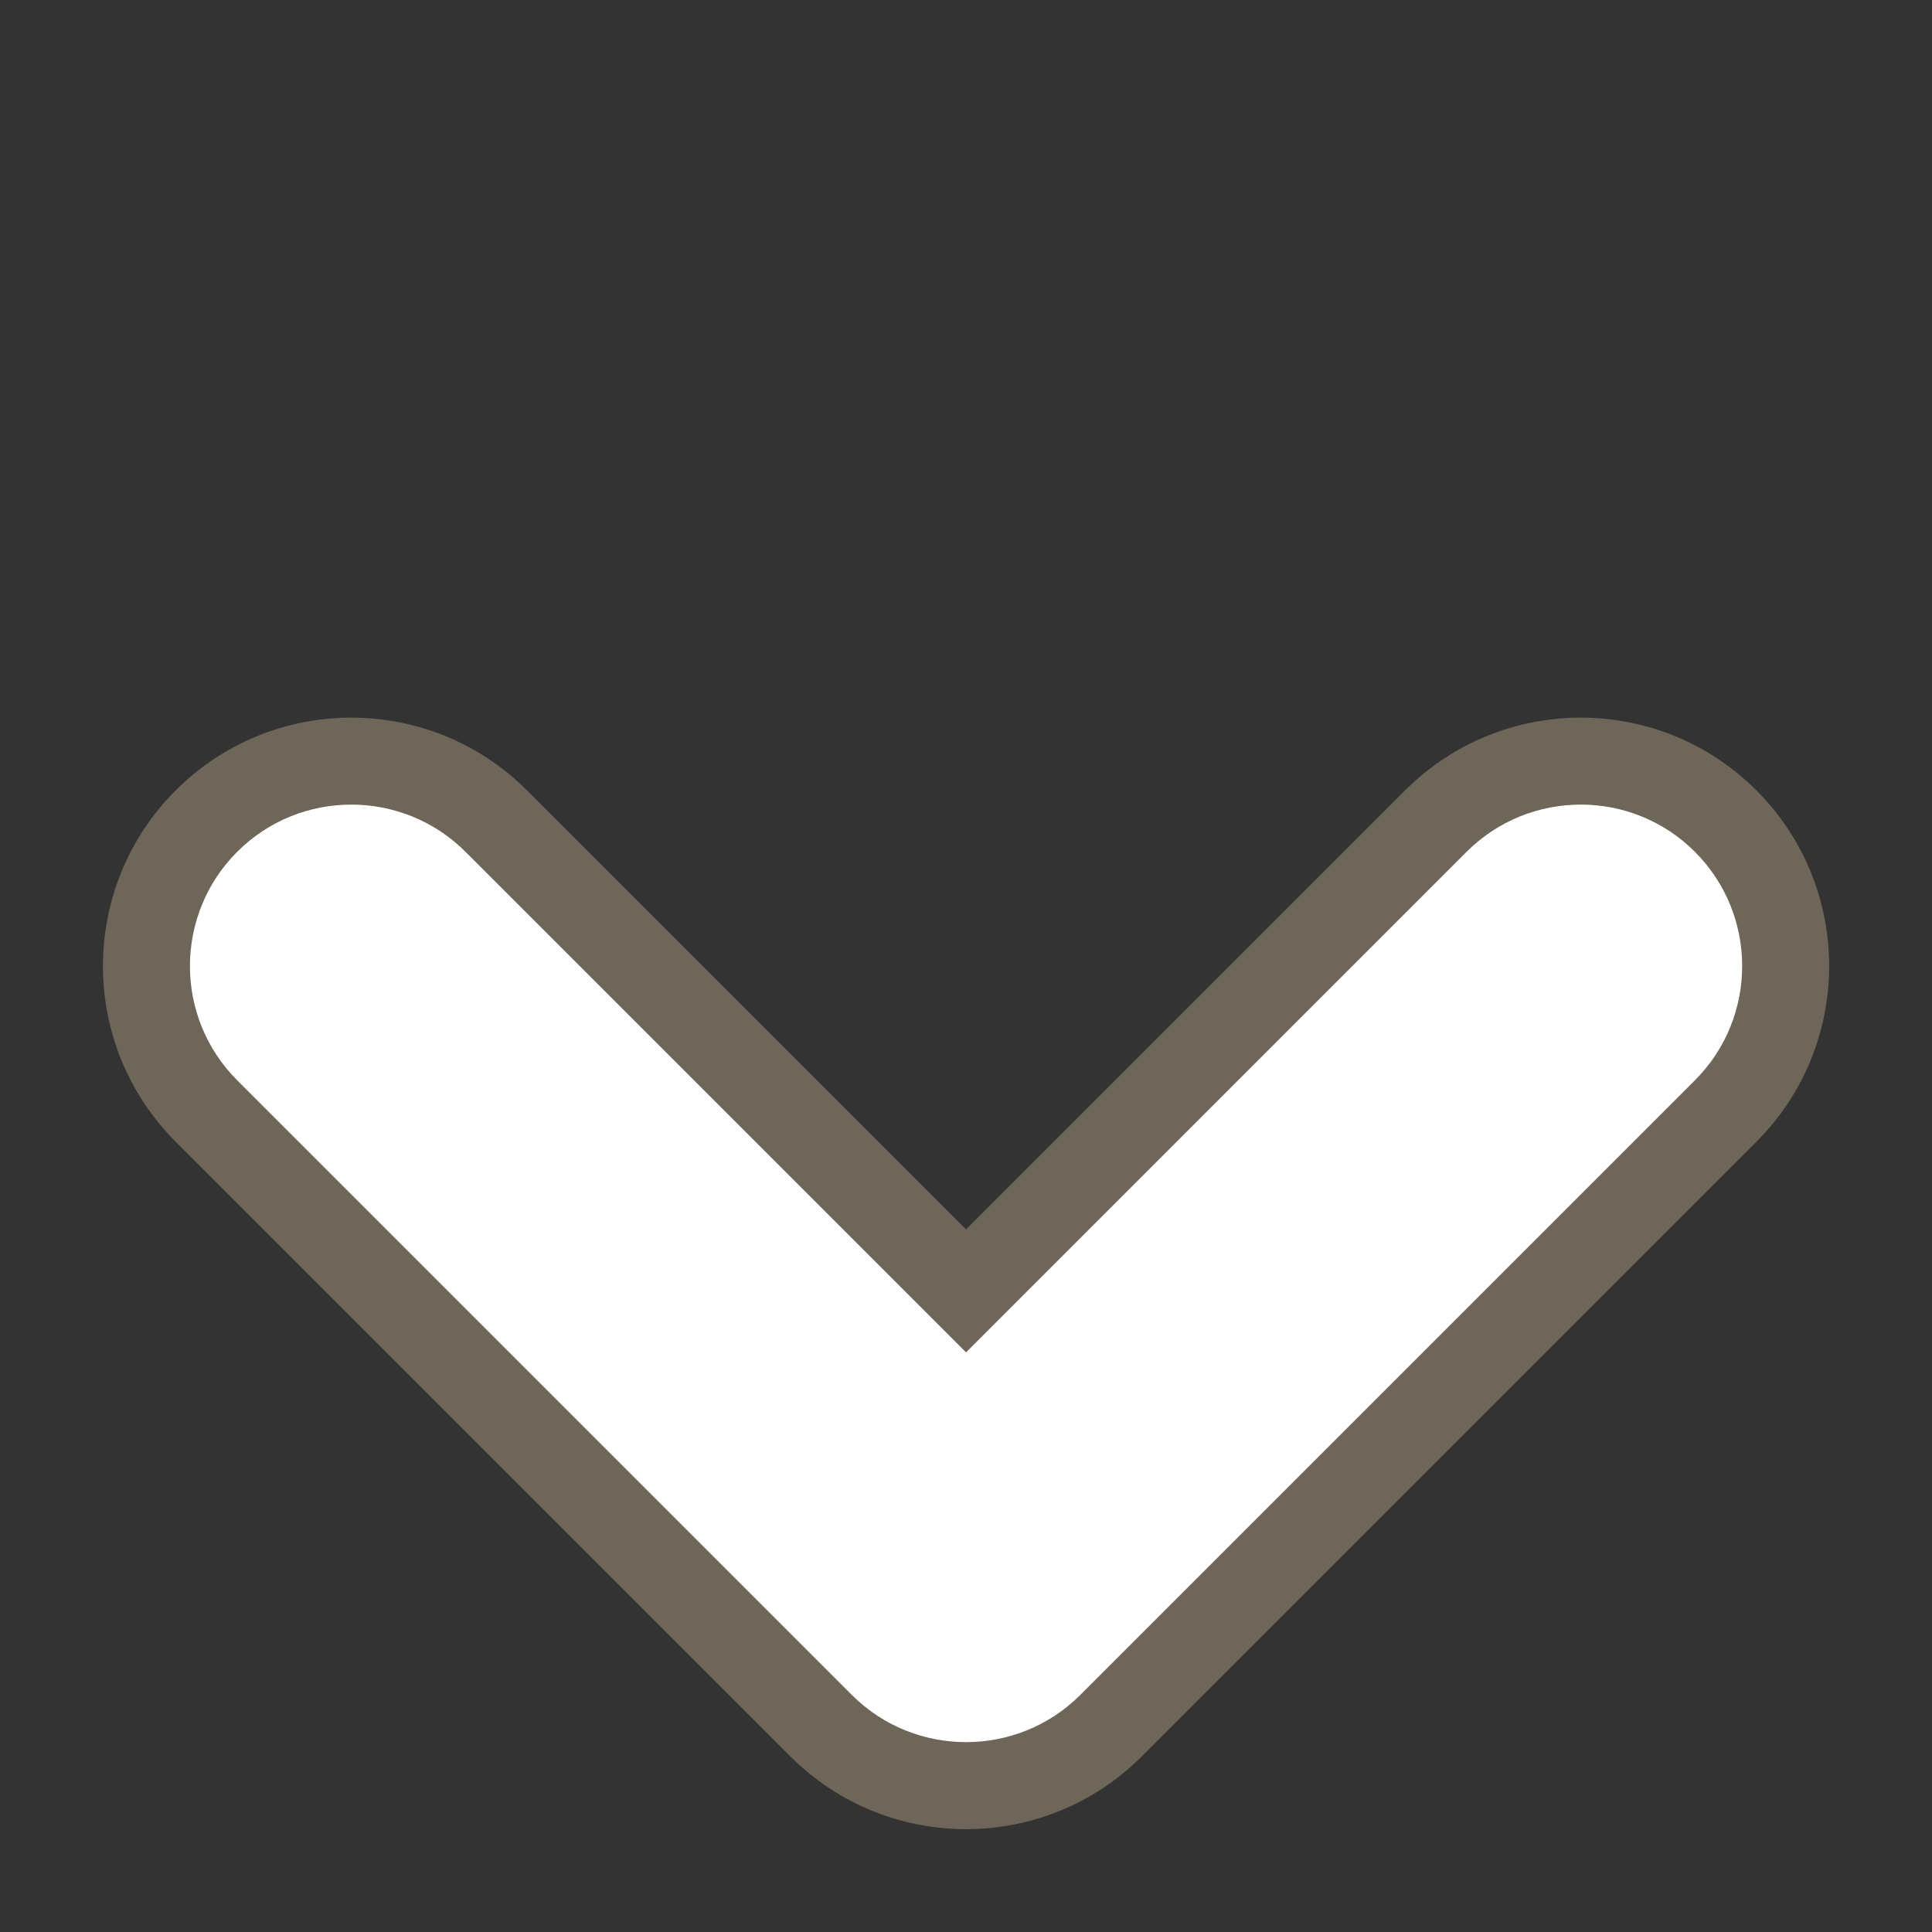 <svg xmlns="http://www.w3.org/2000/svg" width="15.557" height="15.557" viewBox="0 0 15.557 15.557">
  <rect x="0" y="0" width="15.557" height="15.557" fill="#333333" stroke="none"/>
  <g id="down_arrow" transform="translate(-4.949 12.728) rotate(-45)">
    <g id="Union_1" data-name="Union 1" transform="translate(0 0)" fill="#fff">
      <path d="M 15.999 10.651 L 9 10.651 C 8.09 10.651 7.349 9.91 7.349 9 L 7.349 2.001 C 7.349 1.09 8.09 0.35 9 0.35 C 9.91 0.35 10.65 1.09 10.65 2.001 L 10.65 7 L 10.65 7.35 L 11 7.35 L 15.999 7.35 C 16.91 7.35 17.65 8.09 17.65 9 C 17.65 9.91 16.91 10.651 15.999 10.651 Z" stroke="none"/>
      <path d="M 15.999 10.301 C 16.717 10.301 17.3 9.717 17.3 9 C 17.3 8.283 16.717 7.7 15.999 7.7 L 11 7.7 L 10.3 7.7 L 10.3 7 L 10.3 2.001 C 10.3 1.283 9.717 0.7 9 0.7 C 8.283 0.7 7.699 1.283 7.699 2.001 L 7.699 9 C 7.699 9.717 8.283 10.301 9 10.301 L 15.999 10.301 M 15.999 11.001 L 9 11.001 C 7.895 11.001 6.999 10.105 6.999 9 L 6.999 2.001 C 6.999 0.896 7.895 -1.525878978725359e-09 9 -1.525878978725359e-09 C 10.104 -1.525878978725359e-09 11 0.896 11 2.001 L 11 7 L 15.999 7 C 17.104 7 18 7.896 18 9 C 18 10.105 17.104 11.001 15.999 11.001 Z" stroke="none" fill="#6d6659"/>
    </g>
  </g>
</svg>
